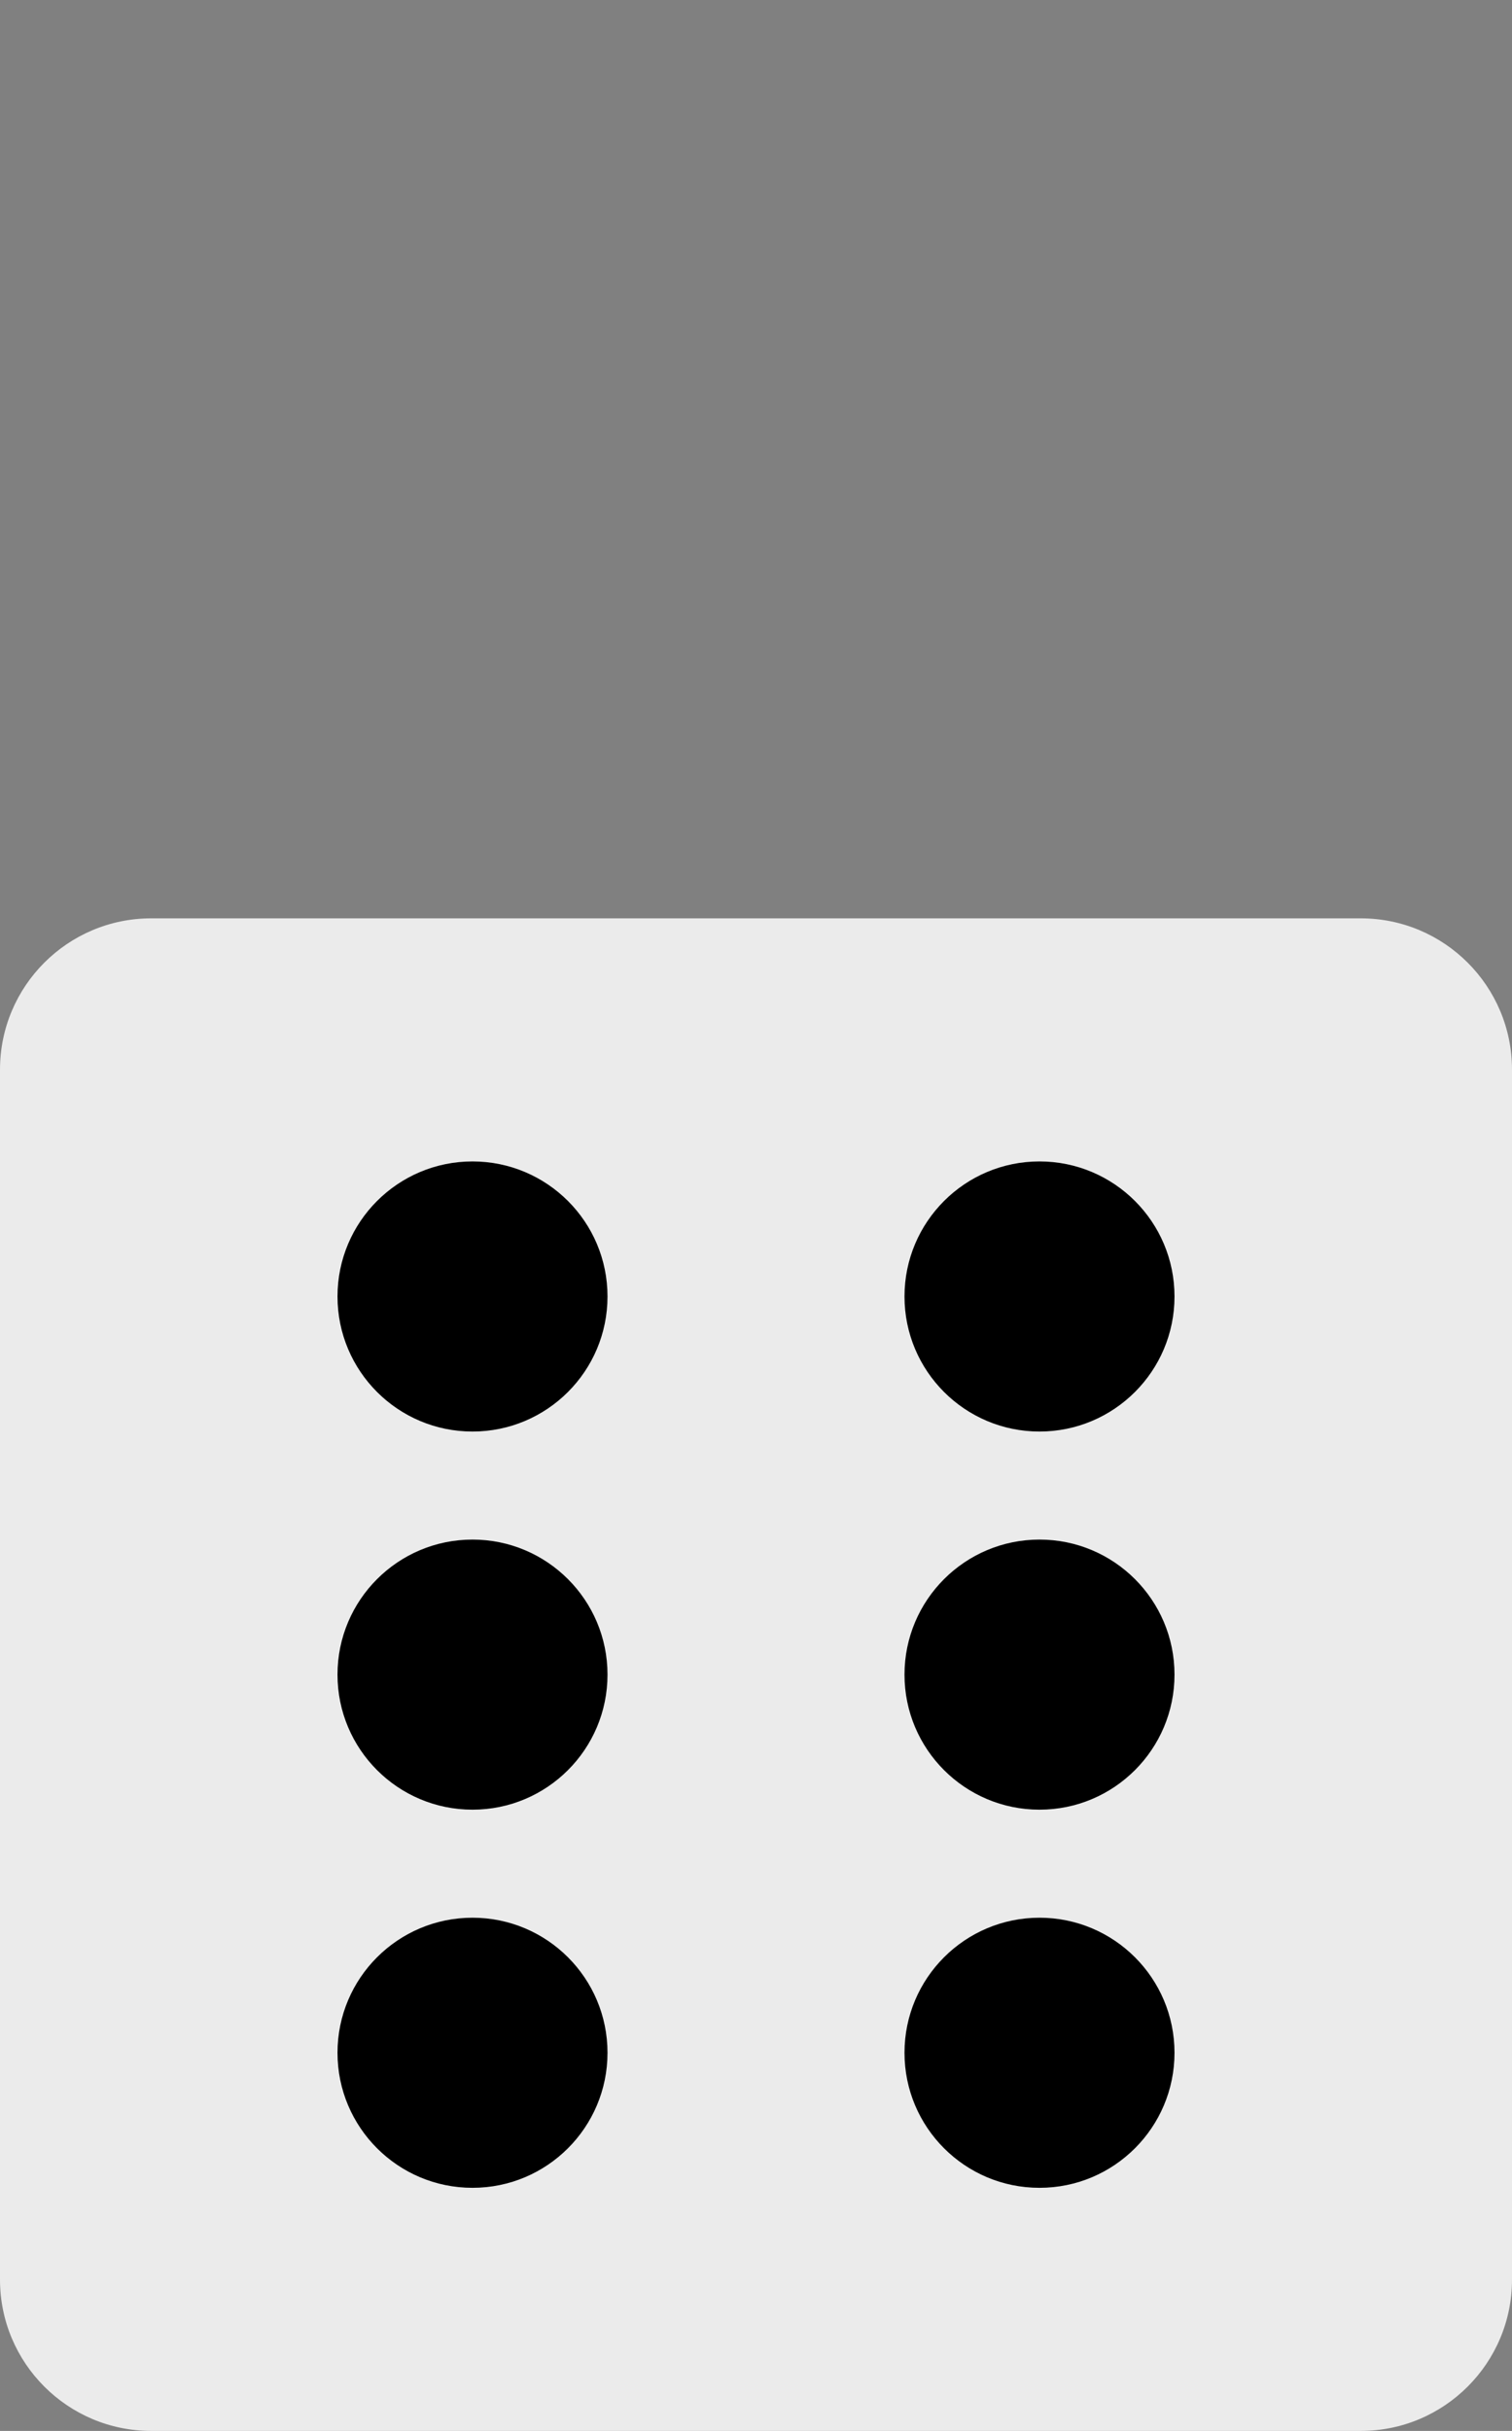 <?xml version="1.0" standalone="no"?><!-- Generator: Gravit.io --><svg xmlns="http://www.w3.org/2000/svg" xmlns:xlink="http://www.w3.org/1999/xlink" style="isolation:isolate" viewBox="305 164 56 90" width="56" height="90"><rect x="305" y="164" width="56" height="90" fill="#808080" stroke="none"/><g><g><path d="M 310.6 198 L 355.4 198 C 358.491 198 361 200.509 361 203.6 L 361 248.4 C 361 251.491 358.491 254 355.4 254 L 310.6 254 C 307.509 254 305 251.491 305 248.4 L 305 203.6 C 305 200.509 307.509 198 310.6 198 Z" style="stroke:none;fill:#EBEBEB;stroke-miterlimit:10;"/><g><circle vector-effect="non-scaling-stroke" cx="322.5" cy="226" r="5" fill="rgb(0,0,0)"/><circle vector-effect="non-scaling-stroke" cx="343.5" cy="226" r="5" fill="rgb(0,0,0)"/><circle vector-effect="non-scaling-stroke" cx="322.5" cy="240" r="5" fill="rgb(0,0,0)"/><circle vector-effect="non-scaling-stroke" cx="343.5" cy="240" r="5" fill="rgb(0,0,0)"/><circle vector-effect="non-scaling-stroke" cx="322.5" cy="212" r="5" fill="rgb(0,0,0)"/><circle vector-effect="non-scaling-stroke" cx="343.5" cy="212" r="5" fill="rgb(0,0,0)"/></g></g></g></svg>
